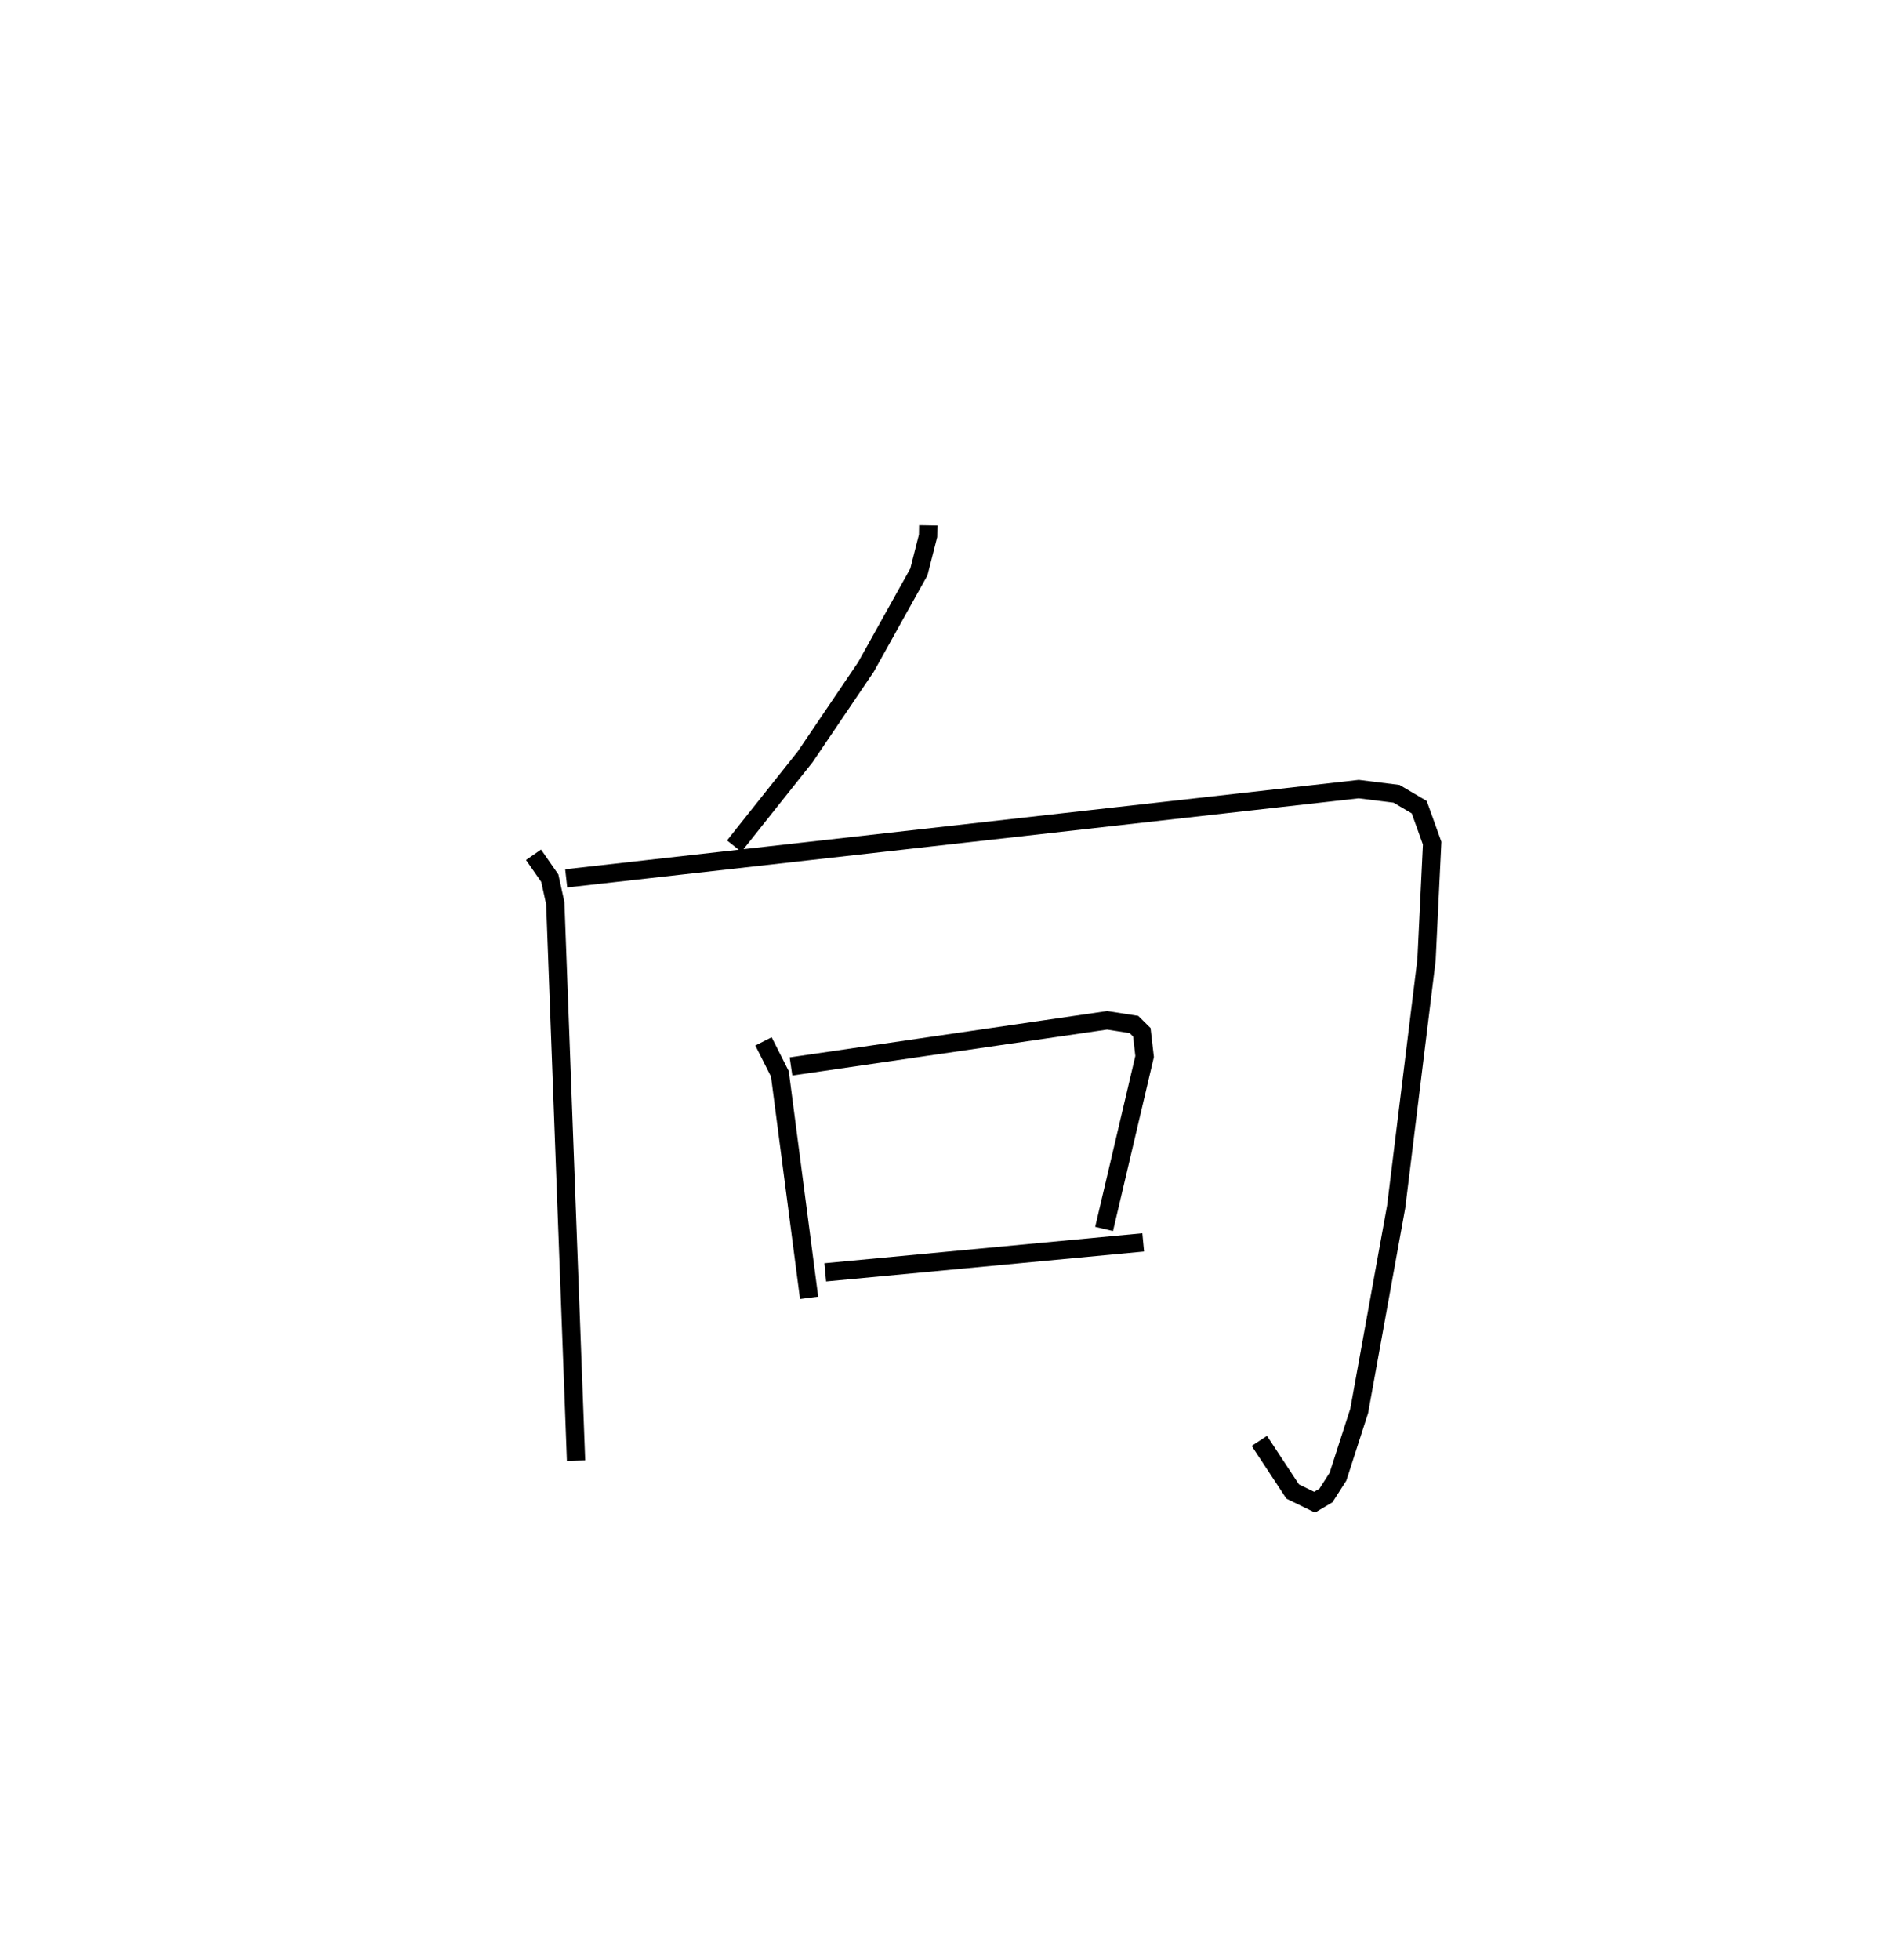<?xml version="1.0" encoding="utf-8" ?>
<svg baseProfile="full" height="107.006" version="1.1" width="103.199" xmlns="http://www.w3.org/2000/svg" xmlns:ev="http://www.w3.org/2001/xml-events" xmlns:xlink="http://www.w3.org/1999/xlink"><defs /><rect fill="white" height="107.006" width="103.199" x="0" y="0" /><path d="M25,25 m0.0,0.0 m25.685,3.682 l-0.01,0.569 -0.501,1.971 l-2.894,5.194 -3.319,4.904 l-3.872,4.87 m-10.957,0.472 l0.888,1.277 0.299,1.363 l1.135,30.438 m-0.538,-31.79 l43.275,-4.873 2.066,0.257 l1.237,0.731 0.705,1.962 l-0.307,6.372 -1.657,13.477 l-2.02,11.147 -1.158,3.589 l-0.658,1.028 -0.619,0.366 l-1.196,-0.583 -1.821,-2.765 m-27.074,-21.809 l0.894,1.773 1.596,12.228 m-0.989,-12.631 l17.262,-2.52 1.463,0.228 l0.432,0.427 0.152,1.321 l-2.213,9.414 m-15.226,2.369 l17.362,-1.636 " fill="none" stroke="black" stroke-width="1" /></svg>